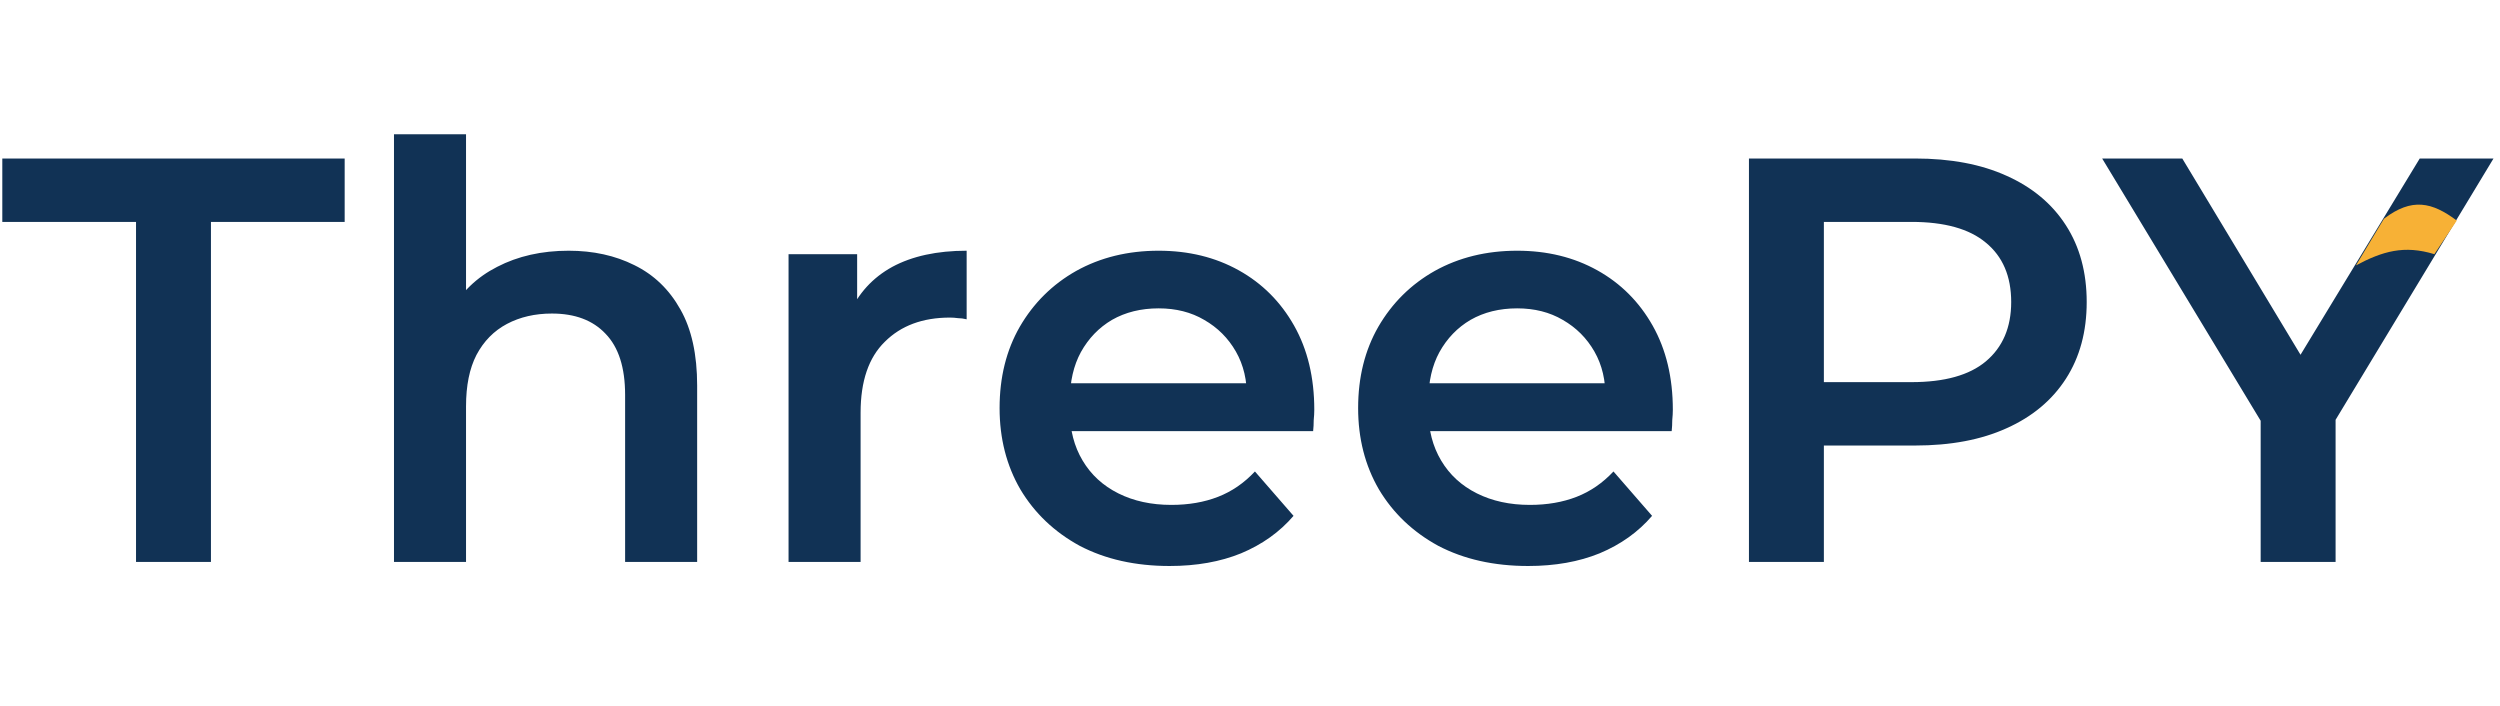 <svg width="347" height="98" viewBox="0 0 347 98" fill="none" xmlns="http://www.w3.org/2000/svg">
<path d="M18.88 78V30.8H0.32V22H47.84V30.8H29.28V78H18.88ZM78.925 34.8C82.338 34.8 85.378 35.467 88.045 36.8C90.765 38.133 92.898 40.187 94.445 42.96C95.992 45.68 96.765 49.2 96.765 53.52V78H86.765V54.8C86.765 51.013 85.858 48.187 84.045 46.32C82.285 44.453 79.805 43.52 76.605 43.52C74.258 43.52 72.178 44 70.365 44.96C68.552 45.92 67.138 47.36 66.125 49.28C65.165 51.147 64.685 53.52 64.685 56.4V78H54.685V18.64H64.685V46.8L62.525 43.28C64.018 40.56 66.178 38.48 69.005 37.04C71.885 35.547 75.192 34.8 78.925 34.8ZM109.451 78V35.28H118.971V47.04L117.851 43.6C119.131 40.72 121.131 38.533 123.851 37.04C126.624 35.547 130.064 34.8 134.171 34.8V44.32C133.744 44.213 133.344 44.16 132.971 44.16C132.597 44.107 132.224 44.08 131.851 44.08C128.064 44.08 125.051 45.2 122.811 47.44C120.571 49.627 119.451 52.907 119.451 57.28V78H109.451ZM162.343 78.56C157.596 78.56 153.436 77.627 149.863 75.76C146.343 73.84 143.596 71.227 141.623 67.92C139.703 64.613 138.743 60.853 138.743 56.64C138.743 52.373 139.676 48.613 141.543 45.36C143.463 42.053 146.076 39.467 149.383 37.6C152.743 35.733 156.556 34.8 160.823 34.8C164.983 34.8 168.69 35.707 171.943 37.52C175.196 39.333 177.756 41.893 179.623 45.2C181.49 48.507 182.423 52.4 182.423 56.88C182.423 57.307 182.396 57.787 182.343 58.32C182.343 58.853 182.316 59.36 182.263 59.84H146.663V53.2H176.983L173.063 55.28C173.116 52.827 172.61 50.667 171.543 48.8C170.476 46.933 169.01 45.467 167.143 44.4C165.33 43.333 163.223 42.8 160.823 42.8C158.37 42.8 156.21 43.333 154.343 44.4C152.53 45.467 151.09 46.96 150.023 48.88C149.01 50.747 148.503 52.96 148.503 55.52V57.12C148.503 59.68 149.09 61.947 150.263 63.92C151.436 65.893 153.09 67.413 155.223 68.48C157.356 69.547 159.81 70.08 162.583 70.08C164.983 70.08 167.143 69.707 169.063 68.96C170.983 68.213 172.69 67.04 174.183 65.44L179.543 71.6C177.623 73.84 175.196 75.573 172.263 76.8C169.383 77.973 166.076 78.56 162.343 78.56ZM212.109 78.56C207.362 78.56 203.202 77.627 199.629 75.76C196.109 73.84 193.362 71.227 191.389 67.92C189.469 64.613 188.509 60.853 188.509 56.64C188.509 52.373 189.442 48.613 191.309 45.36C193.229 42.053 195.842 39.467 199.149 37.6C202.509 35.733 206.322 34.8 210.589 34.8C214.749 34.8 218.455 35.707 221.709 37.52C224.962 39.333 227.522 41.893 229.389 45.2C231.255 48.507 232.189 52.4 232.189 56.88C232.189 57.307 232.162 57.787 232.109 58.32C232.109 58.853 232.082 59.36 232.029 59.84H196.429V53.2H226.749L222.829 55.28C222.882 52.827 222.375 50.667 221.309 48.8C220.242 46.933 218.775 45.467 216.909 44.4C215.095 43.333 212.989 42.8 210.589 42.8C208.135 42.8 205.975 43.333 204.109 44.4C202.295 45.467 200.855 46.96 199.789 48.88C198.775 50.747 198.269 52.96 198.269 55.52V57.12C198.269 59.68 198.855 61.947 200.029 63.92C201.202 65.893 202.855 67.413 204.989 68.48C207.122 69.547 209.575 70.08 212.349 70.08C214.749 70.08 216.909 69.707 218.829 68.96C220.749 68.213 222.455 67.04 223.949 65.44L229.309 71.6C227.389 73.84 224.962 75.573 222.029 76.8C219.149 77.973 215.842 78.56 212.109 78.56ZM242.754 78V22H265.794C270.754 22 274.994 22.8 278.514 24.4C282.088 26 284.834 28.293 286.754 31.28C288.674 34.267 289.634 37.813 289.634 41.92C289.634 46.027 288.674 49.573 286.754 52.56C284.834 55.547 282.088 57.84 278.514 59.44C274.994 61.04 270.754 61.84 265.794 61.84H248.514L253.154 56.96V78H242.754ZM253.154 58.08L248.514 53.04H265.314C269.901 53.04 273.341 52.08 275.634 50.16C277.981 48.187 279.154 45.44 279.154 41.92C279.154 38.347 277.981 35.6 275.634 33.68C273.341 31.76 269.901 30.8 265.314 30.8H248.514L253.154 25.68V58.08ZM313.78 78V55.84L316.1 62.24L291.78 22H302.9L322.42 54.4H316.18L335.86 22H346.1L321.78 62.24L324.18 55.84V78H313.78Z" fill="#113255"/>
<path d="M337.892 35.279C333.701 33.997 330.72 34.864 327.008 36.834L330.893 30.359C334.77 27.404 337.562 28.047 341.002 30.615L337.892 35.279Z" fill="#F7B136"/>
</svg>
